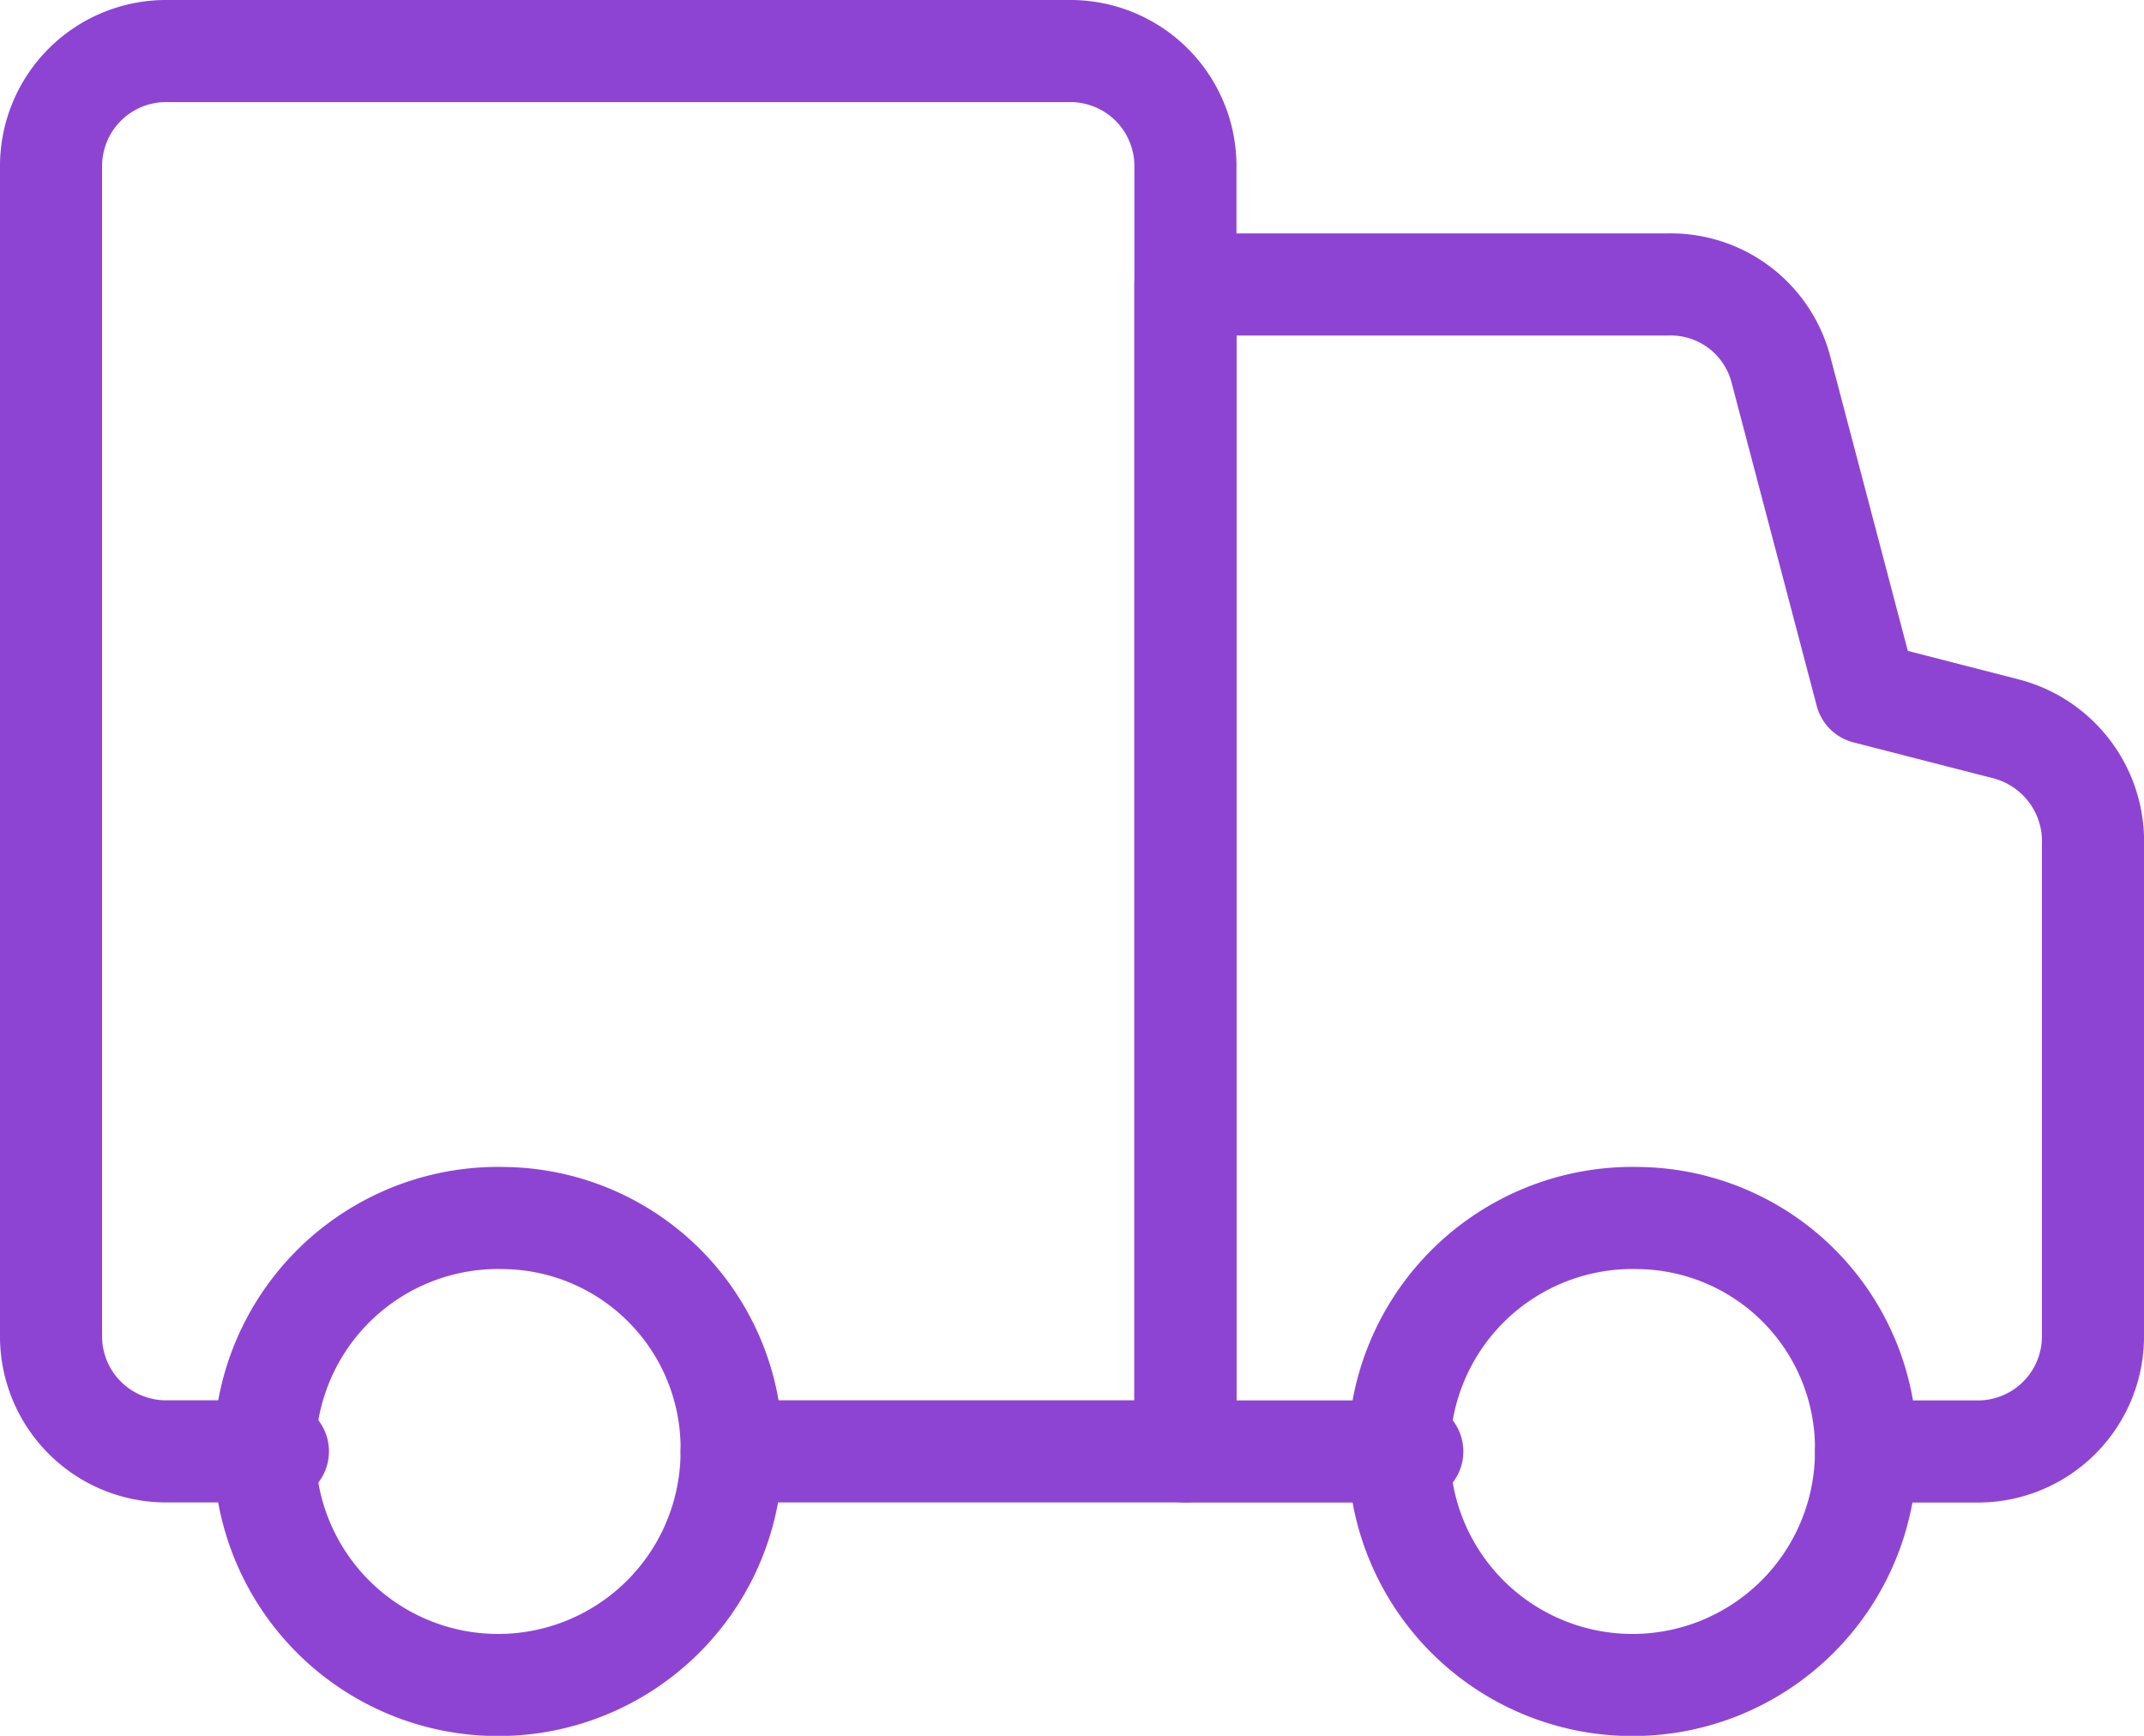 <svg xmlns="http://www.w3.org/2000/svg" width="21" height="17" viewBox="0 0 21 17">
  <g id="Group_70047" data-name="Group 70047" transform="translate(0.5 0.5)">
    <path id="primary" d="M7.222,15a2.287,2.287,0,1,0,2.222,2.286A2.255,2.255,0,0,0,7.222,15Zm11.111,0a2.287,2.287,0,1,0,2.222,2.286A2.255,2.255,0,0,0,18.333,15Z" transform="translate(-2.778 -3.571)" fill="none" stroke="#8e44d3" stroke-linecap="round" stroke-linejoin="round" stroke-width="1"/>
    <path id="primary-2" data-name="primary" d="M5.222,18.714H4.111A1.127,1.127,0,0,1,3,17.571V6.143A1.127,1.127,0,0,1,4.111,5H13a1.127,1.127,0,0,1,1.111,1.143V18.714H9.667" transform="translate(-3 -5)" fill="none" stroke="#8e44d3" stroke-linecap="round" stroke-linejoin="round" stroke-width="1"/>
    <path id="primary-3" data-name="primary" d="M15.222,18.429H13V7h4.722a1.115,1.115,0,0,1,1.111.834L19.667,11l1.378.354a1.138,1.138,0,0,1,.844,1.143v4.789a1.127,1.127,0,0,1-1.111,1.143H19.667" transform="translate(-1.889 -4.714)" fill="none" stroke="#8e44d3" stroke-linecap="round" stroke-linejoin="round" stroke-width="1"/>
  </g>
</svg>
